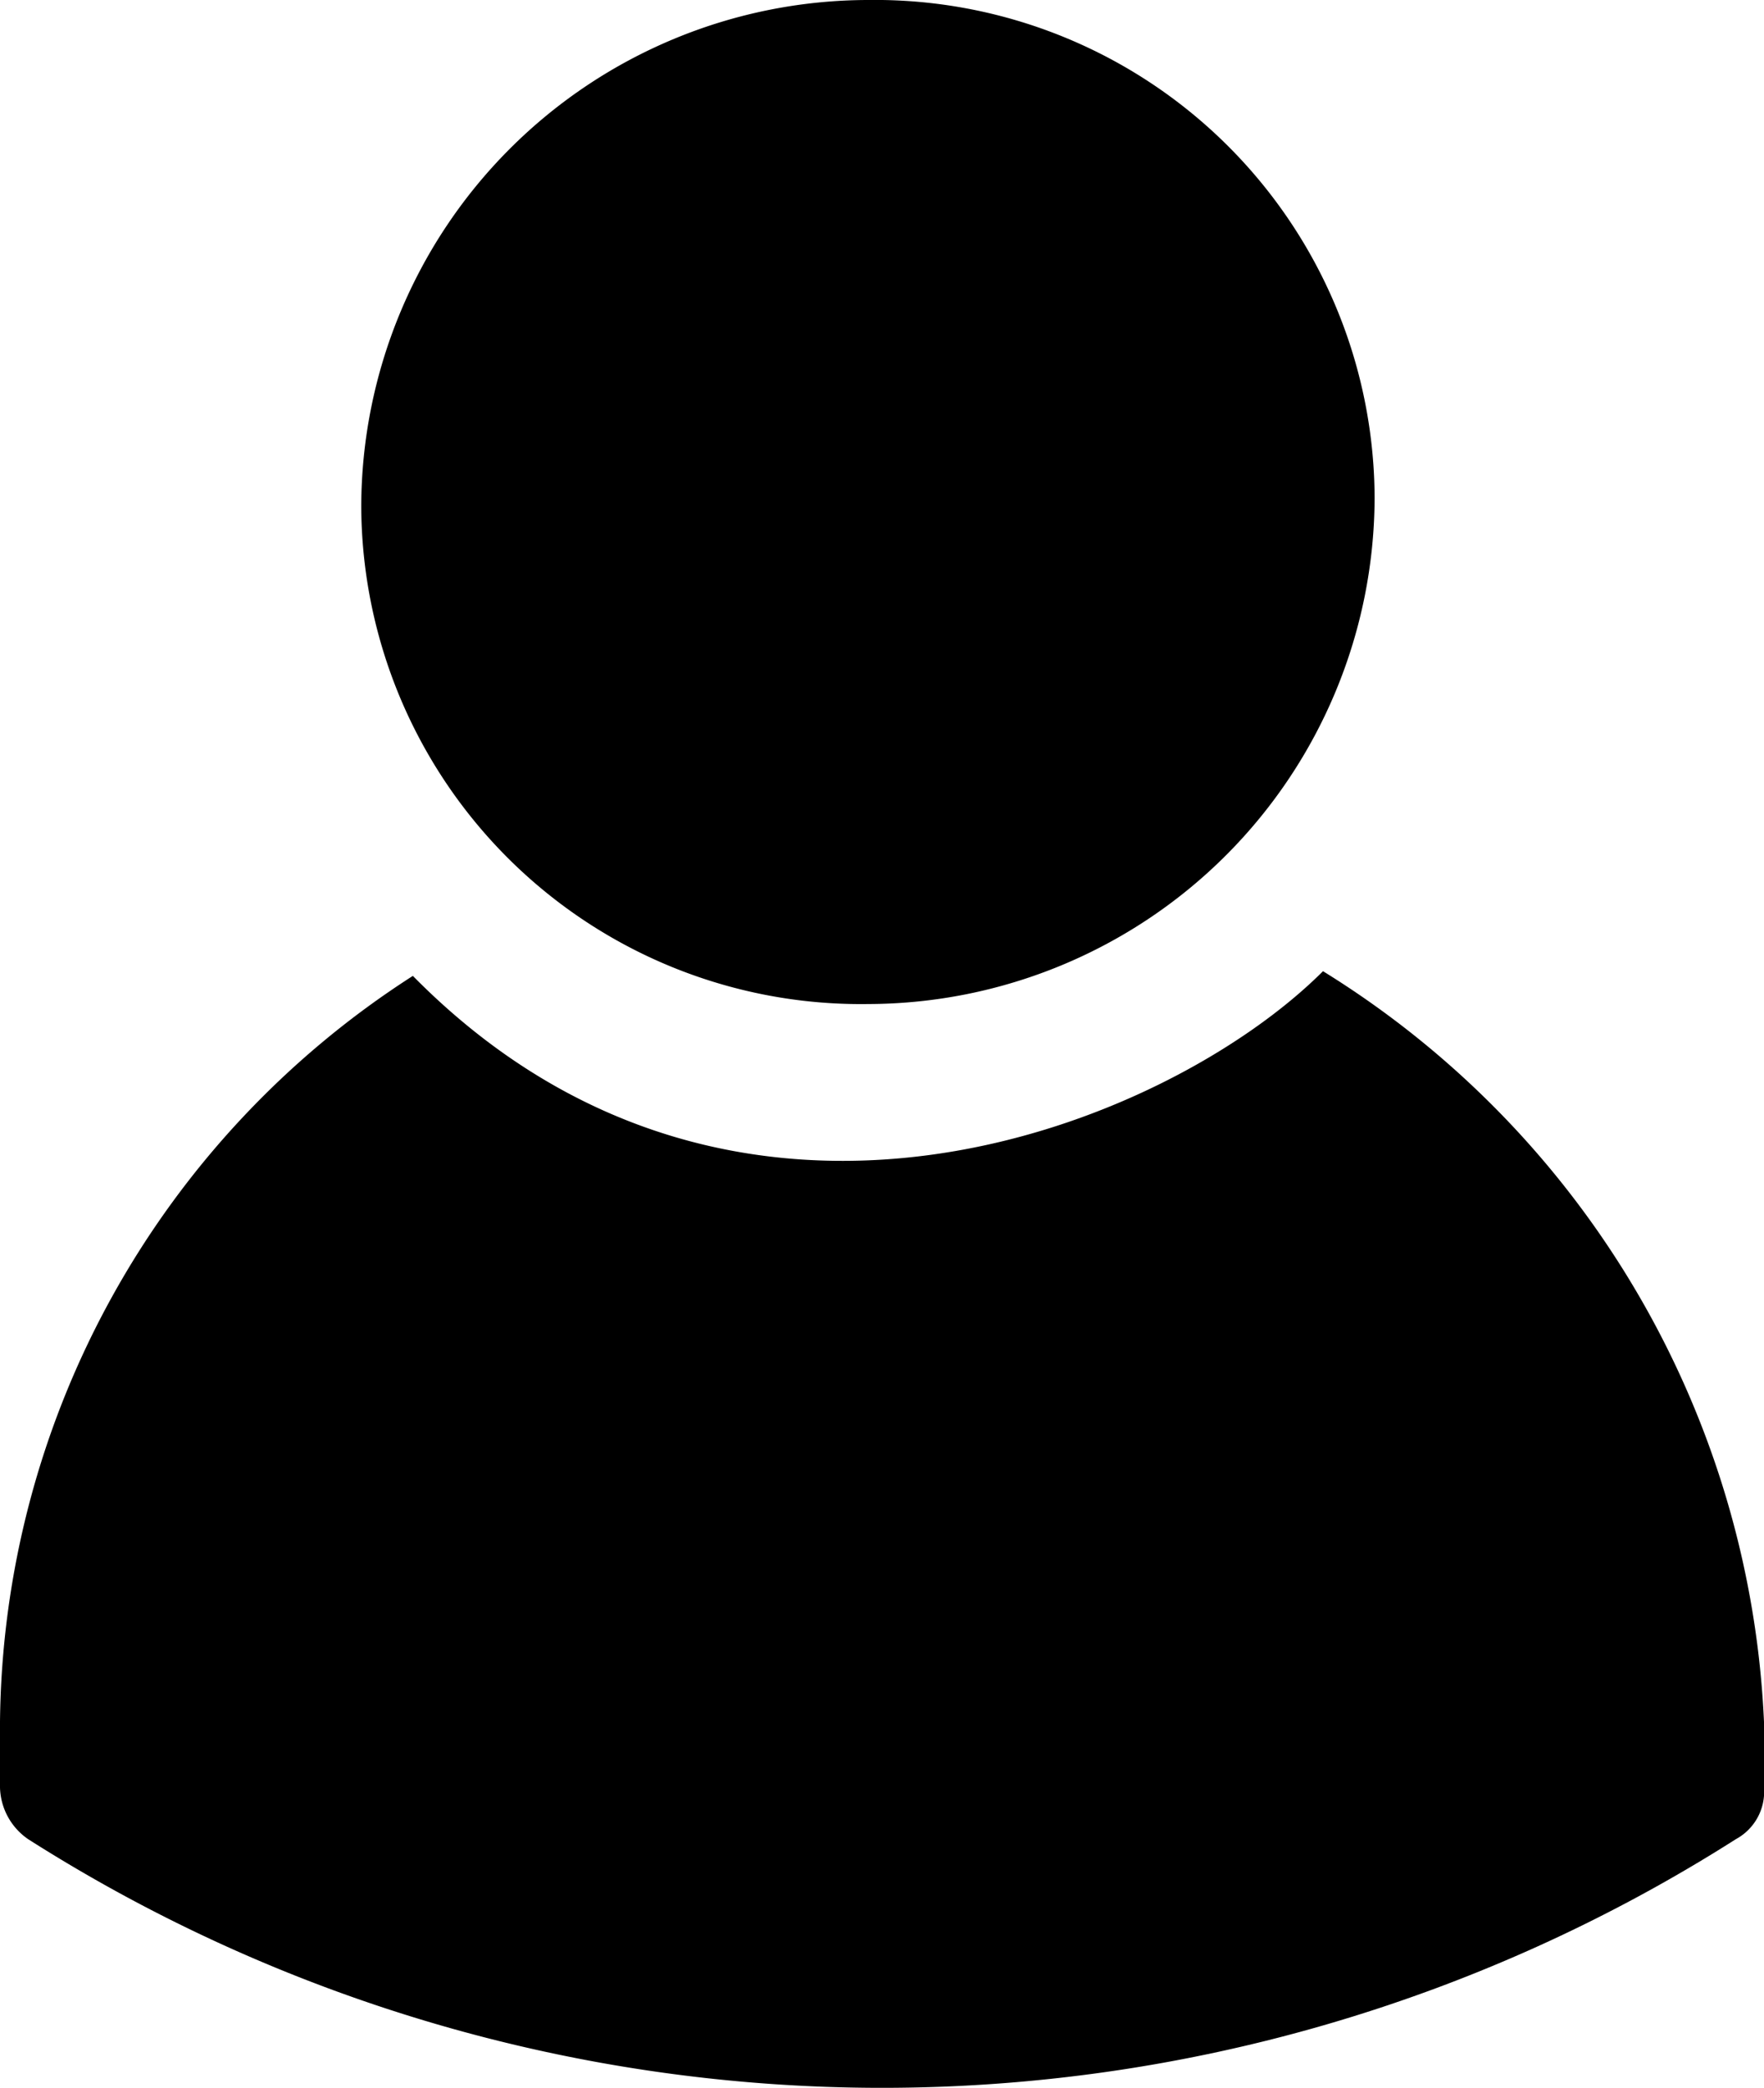 <svg id="Layer_1" data-name="Layer 1" xmlns="http://www.w3.org/2000/svg" viewBox="0 0 37.6 44.5"><title>Login fill</title><path d="M50,49.2A10.82,10.82,0,0,0,60.8,38.4,10.65,10.65,0,0,0,50,27.8,10.82,10.82,0,0,0,39.2,38.6,10.65,10.65,0,0,0,50,49.2Z" transform="translate(-31.5 -27.8)"/><path d="M59.7,48.5c-3.3,3.3-12.5,7.1-19.4.1a19.11,19.11,0,0,0-8.8,15.9v1.4a1.38,1.38,0,0,0,.6,1.1,33.9,33.9,0,0,0,36.4,0,1.15,1.15,0,0,0,.6-1.1V64.5A19.85,19.85,0,0,0,59.7,48.5Z" transform="translate(-31.5 -27.8)"/></svg>